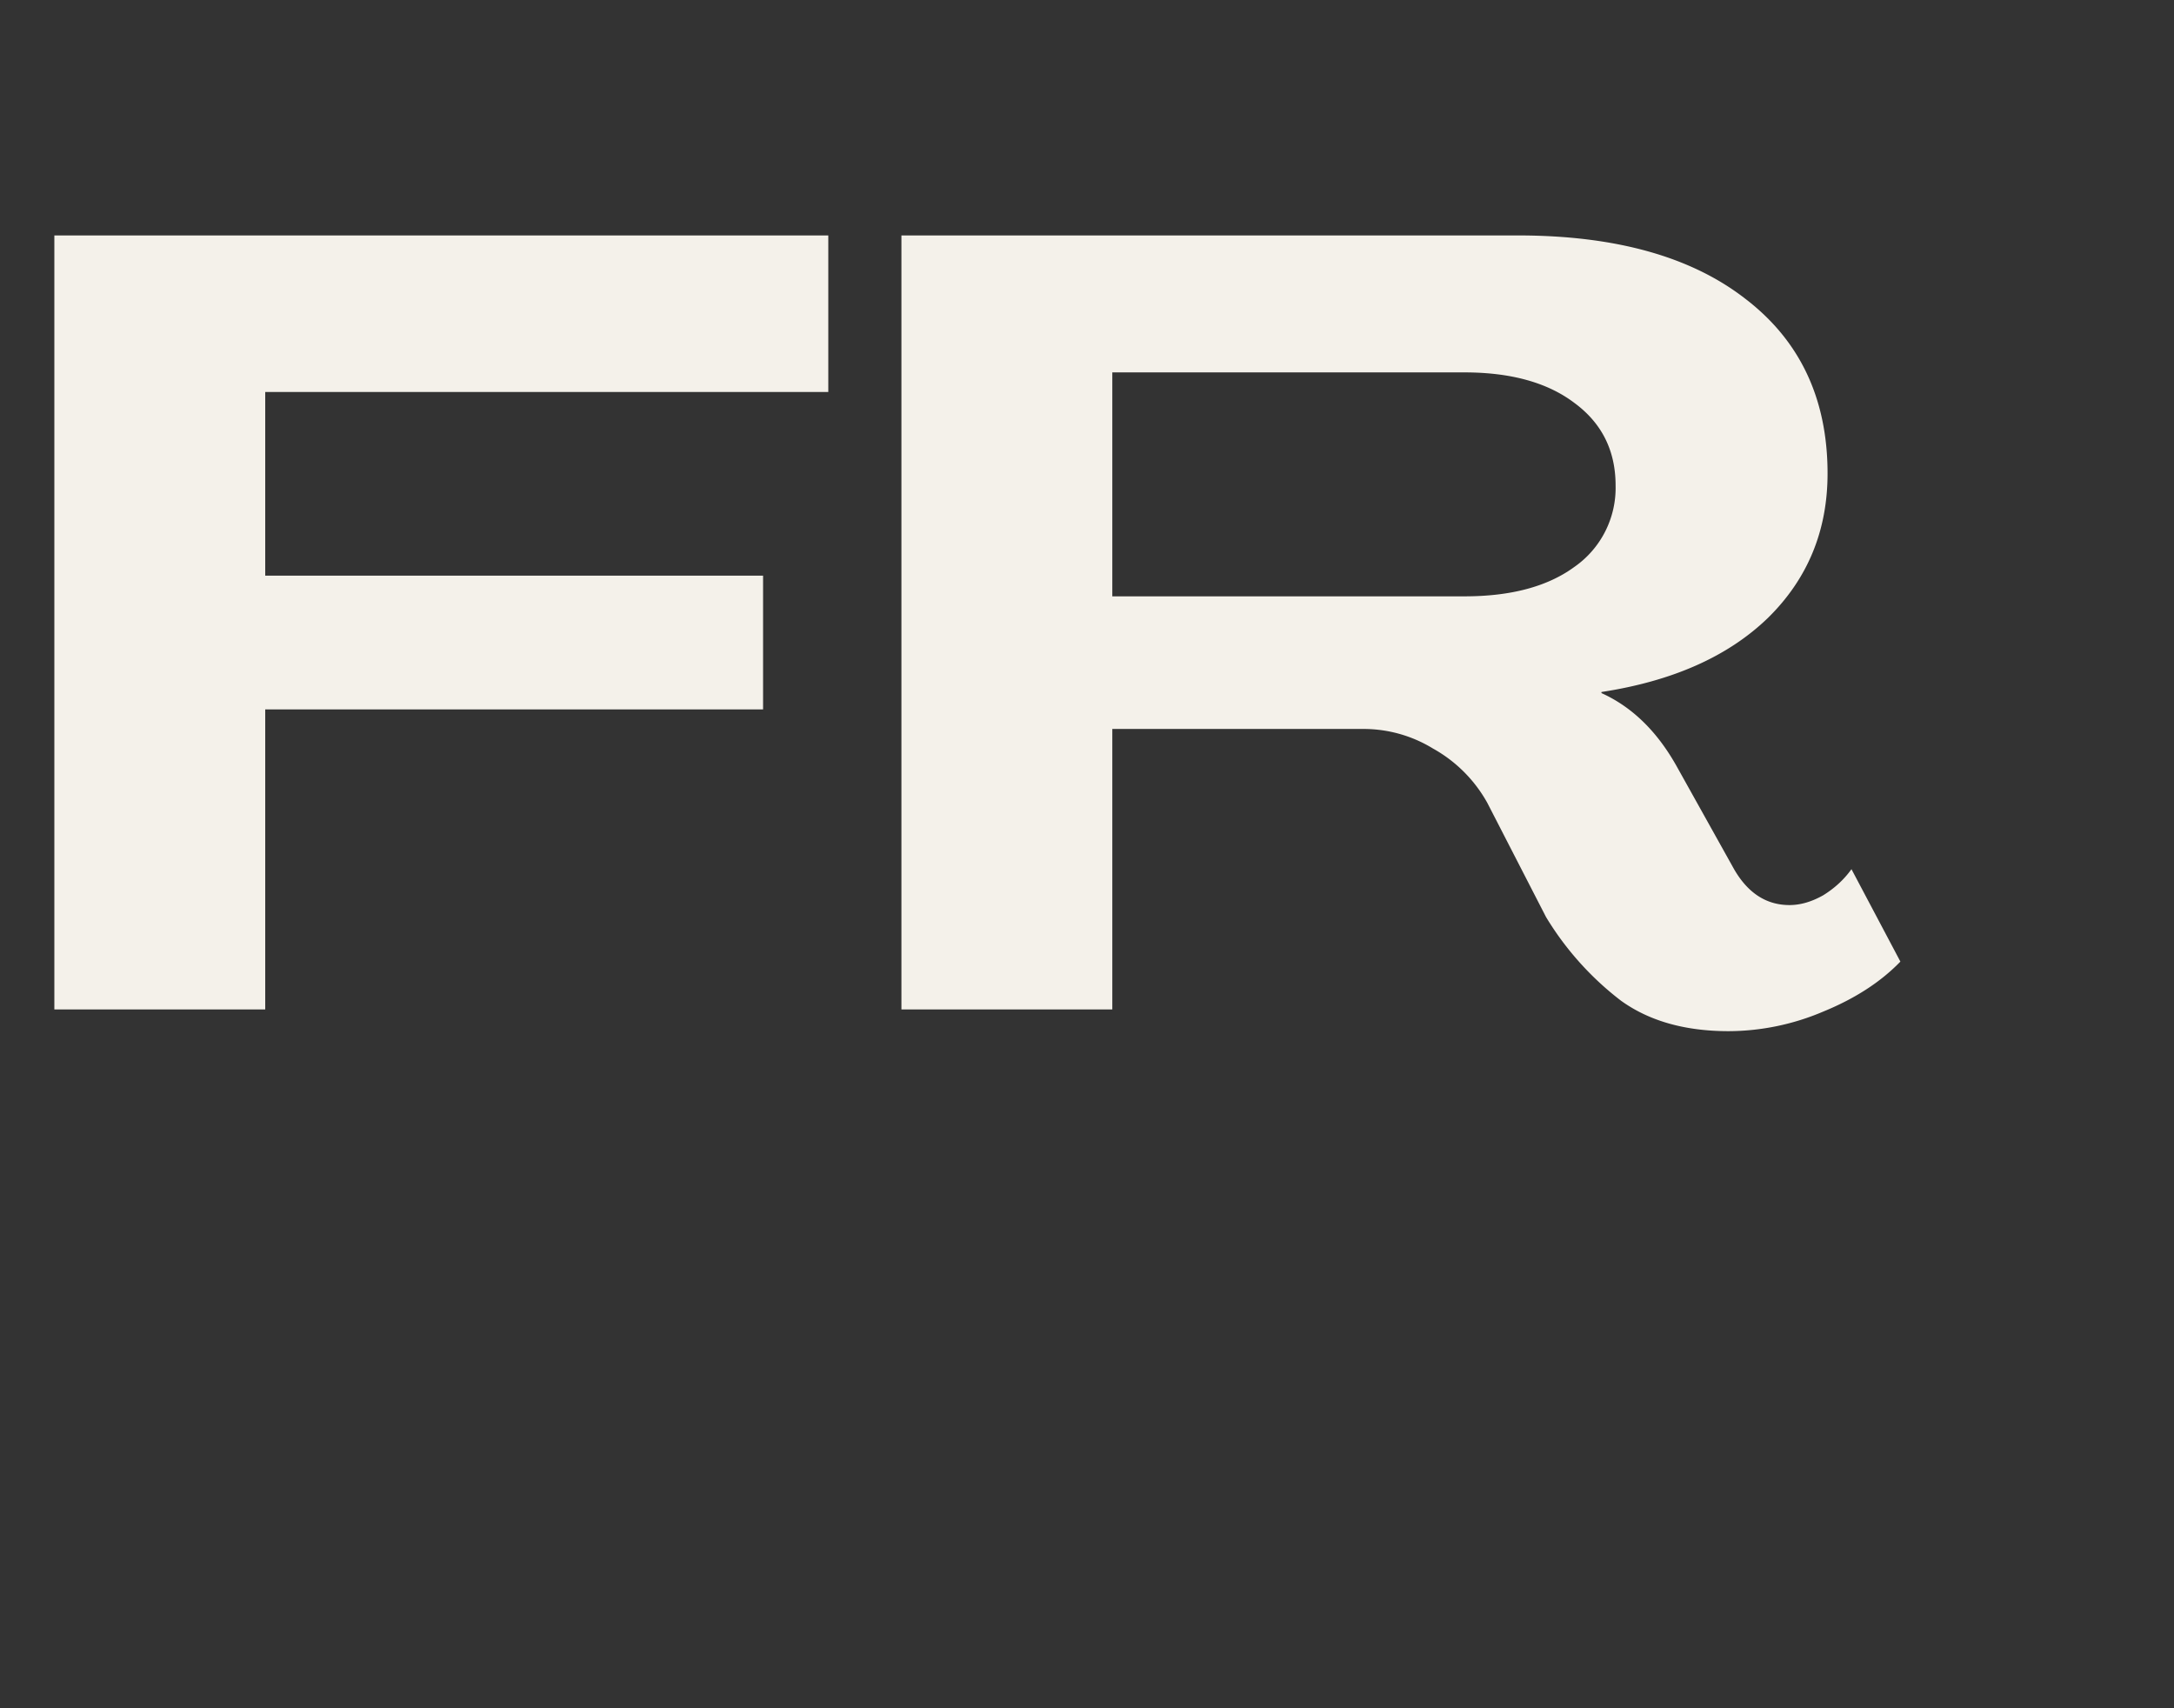 <svg width="28" height="22" fill="none" xmlns="http://www.w3.org/2000/svg"><rect width="100%" height="100%" fill="#333333" stroke="none"/><path d="M.7 3.032h9.968v2.016H3.416v2.366h6.412v1.722H3.416V13H.7V3.032zM22.264 13.28c-.56 0-1.022-.13-1.386-.392a3.89 3.89 0 01-.966-1.078l-.756-1.47a1.802 1.802 0 00-.7-.7 1.713 1.713 0 00-.896-.252h-3.234V13H11.61V3.032h7.938c1.25 0 2.226.27 2.926.812.71.541 1.064 1.293 1.064 2.254 0 .737-.256 1.358-.77 1.862-.513.495-1.227.812-2.142.952v.014c.392.177.714.49.966.938l.742 1.33c.178.308.416.462.714.462.14 0 .285-.042.434-.126.15-.093.27-.205.364-.336l.63 1.19c-.252.261-.583.476-.994.644a3.13 3.13 0 01-1.218.252zm-3.402-5.6c.598 0 1.069-.126 1.414-.378a1.24 1.24 0 00.532-1.05c0-.448-.177-.803-.532-1.064-.345-.261-.817-.392-1.414-.392h-4.536V7.68h4.536z" fill="#F4F1EA"/></svg>